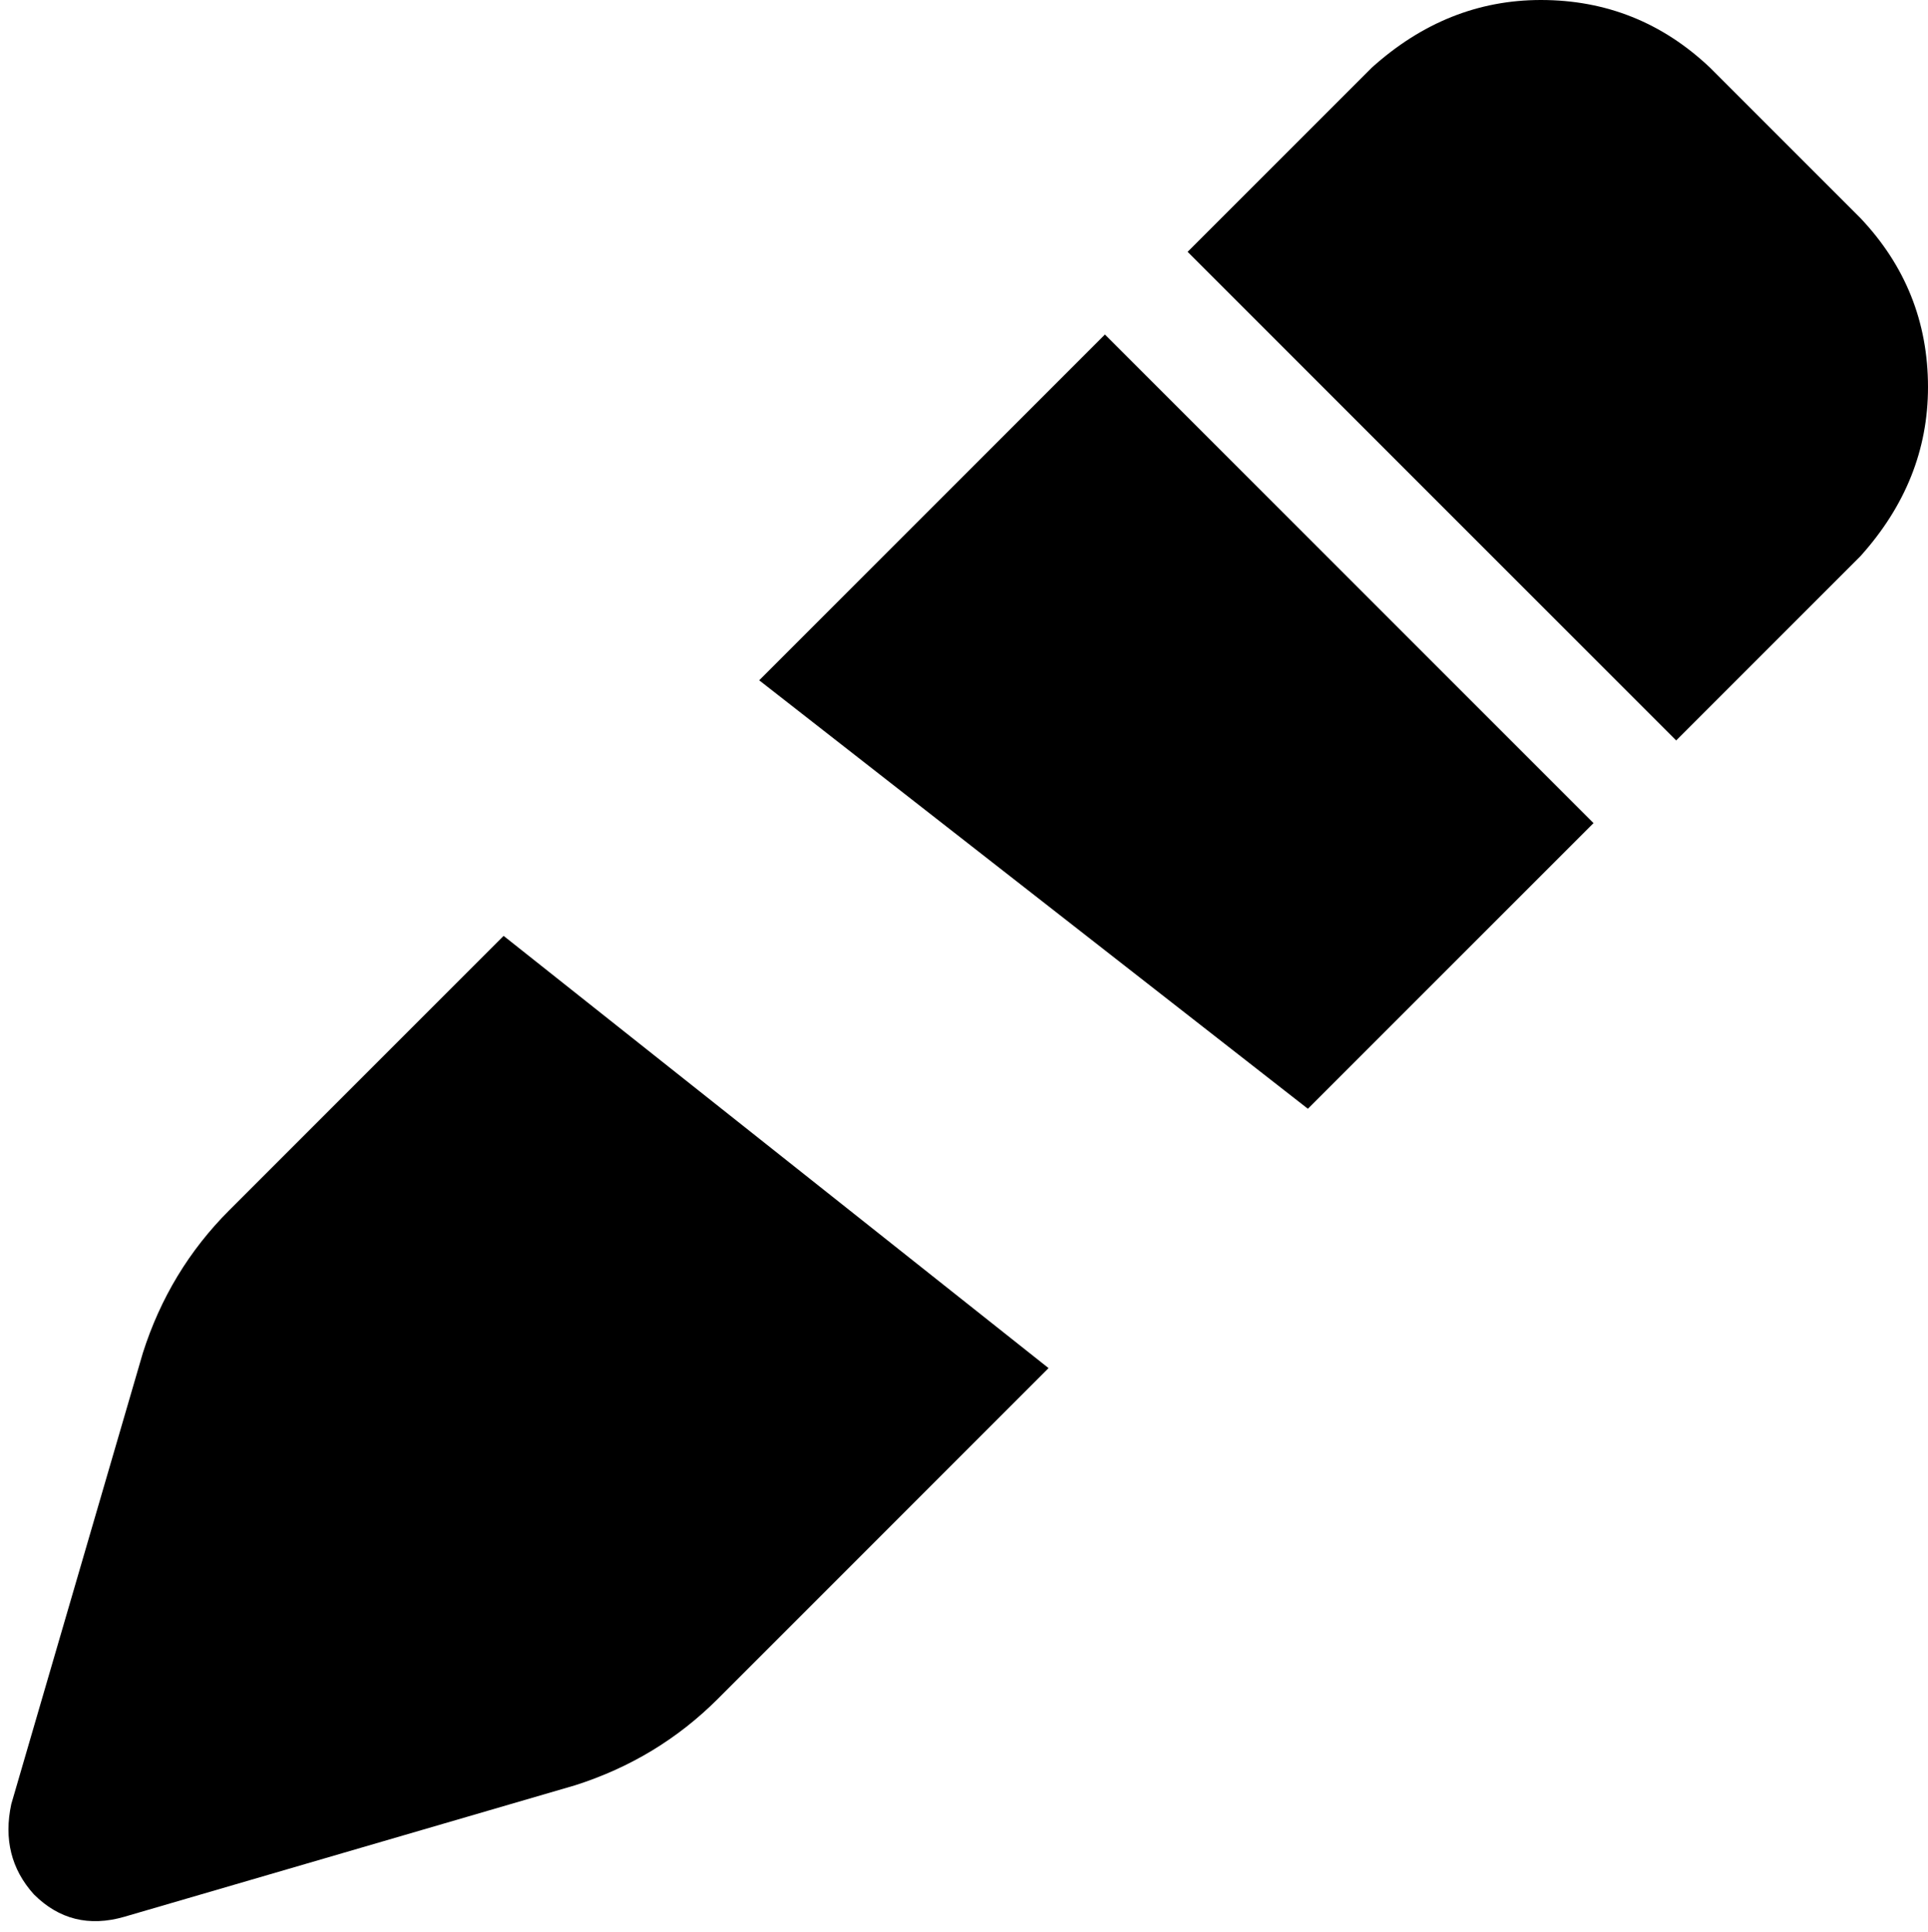 <svg xmlns="http://www.w3.org/2000/svg" viewBox="0 0 513 514">
    <path d="M 134 249 L 279 364 L 191 452 Q 175 468 153 475 L 33 510 Q 19 514 9 504 Q 0 494 3 480 L 38 360 Q 45 338 61 322 L 134 249 L 134 249 Z M 424 219 L 348 295 L 202 181 L 294 89 L 424 219 L 424 219 Z M 365 18 Q 385 0 410 0 L 410 0 Q 436 0 455 18 L 495 58 Q 513 77 513 103 Q 513 128 495 148 L 446 197 L 316 67 L 365 18 L 365 18 Z"/>
</svg>
